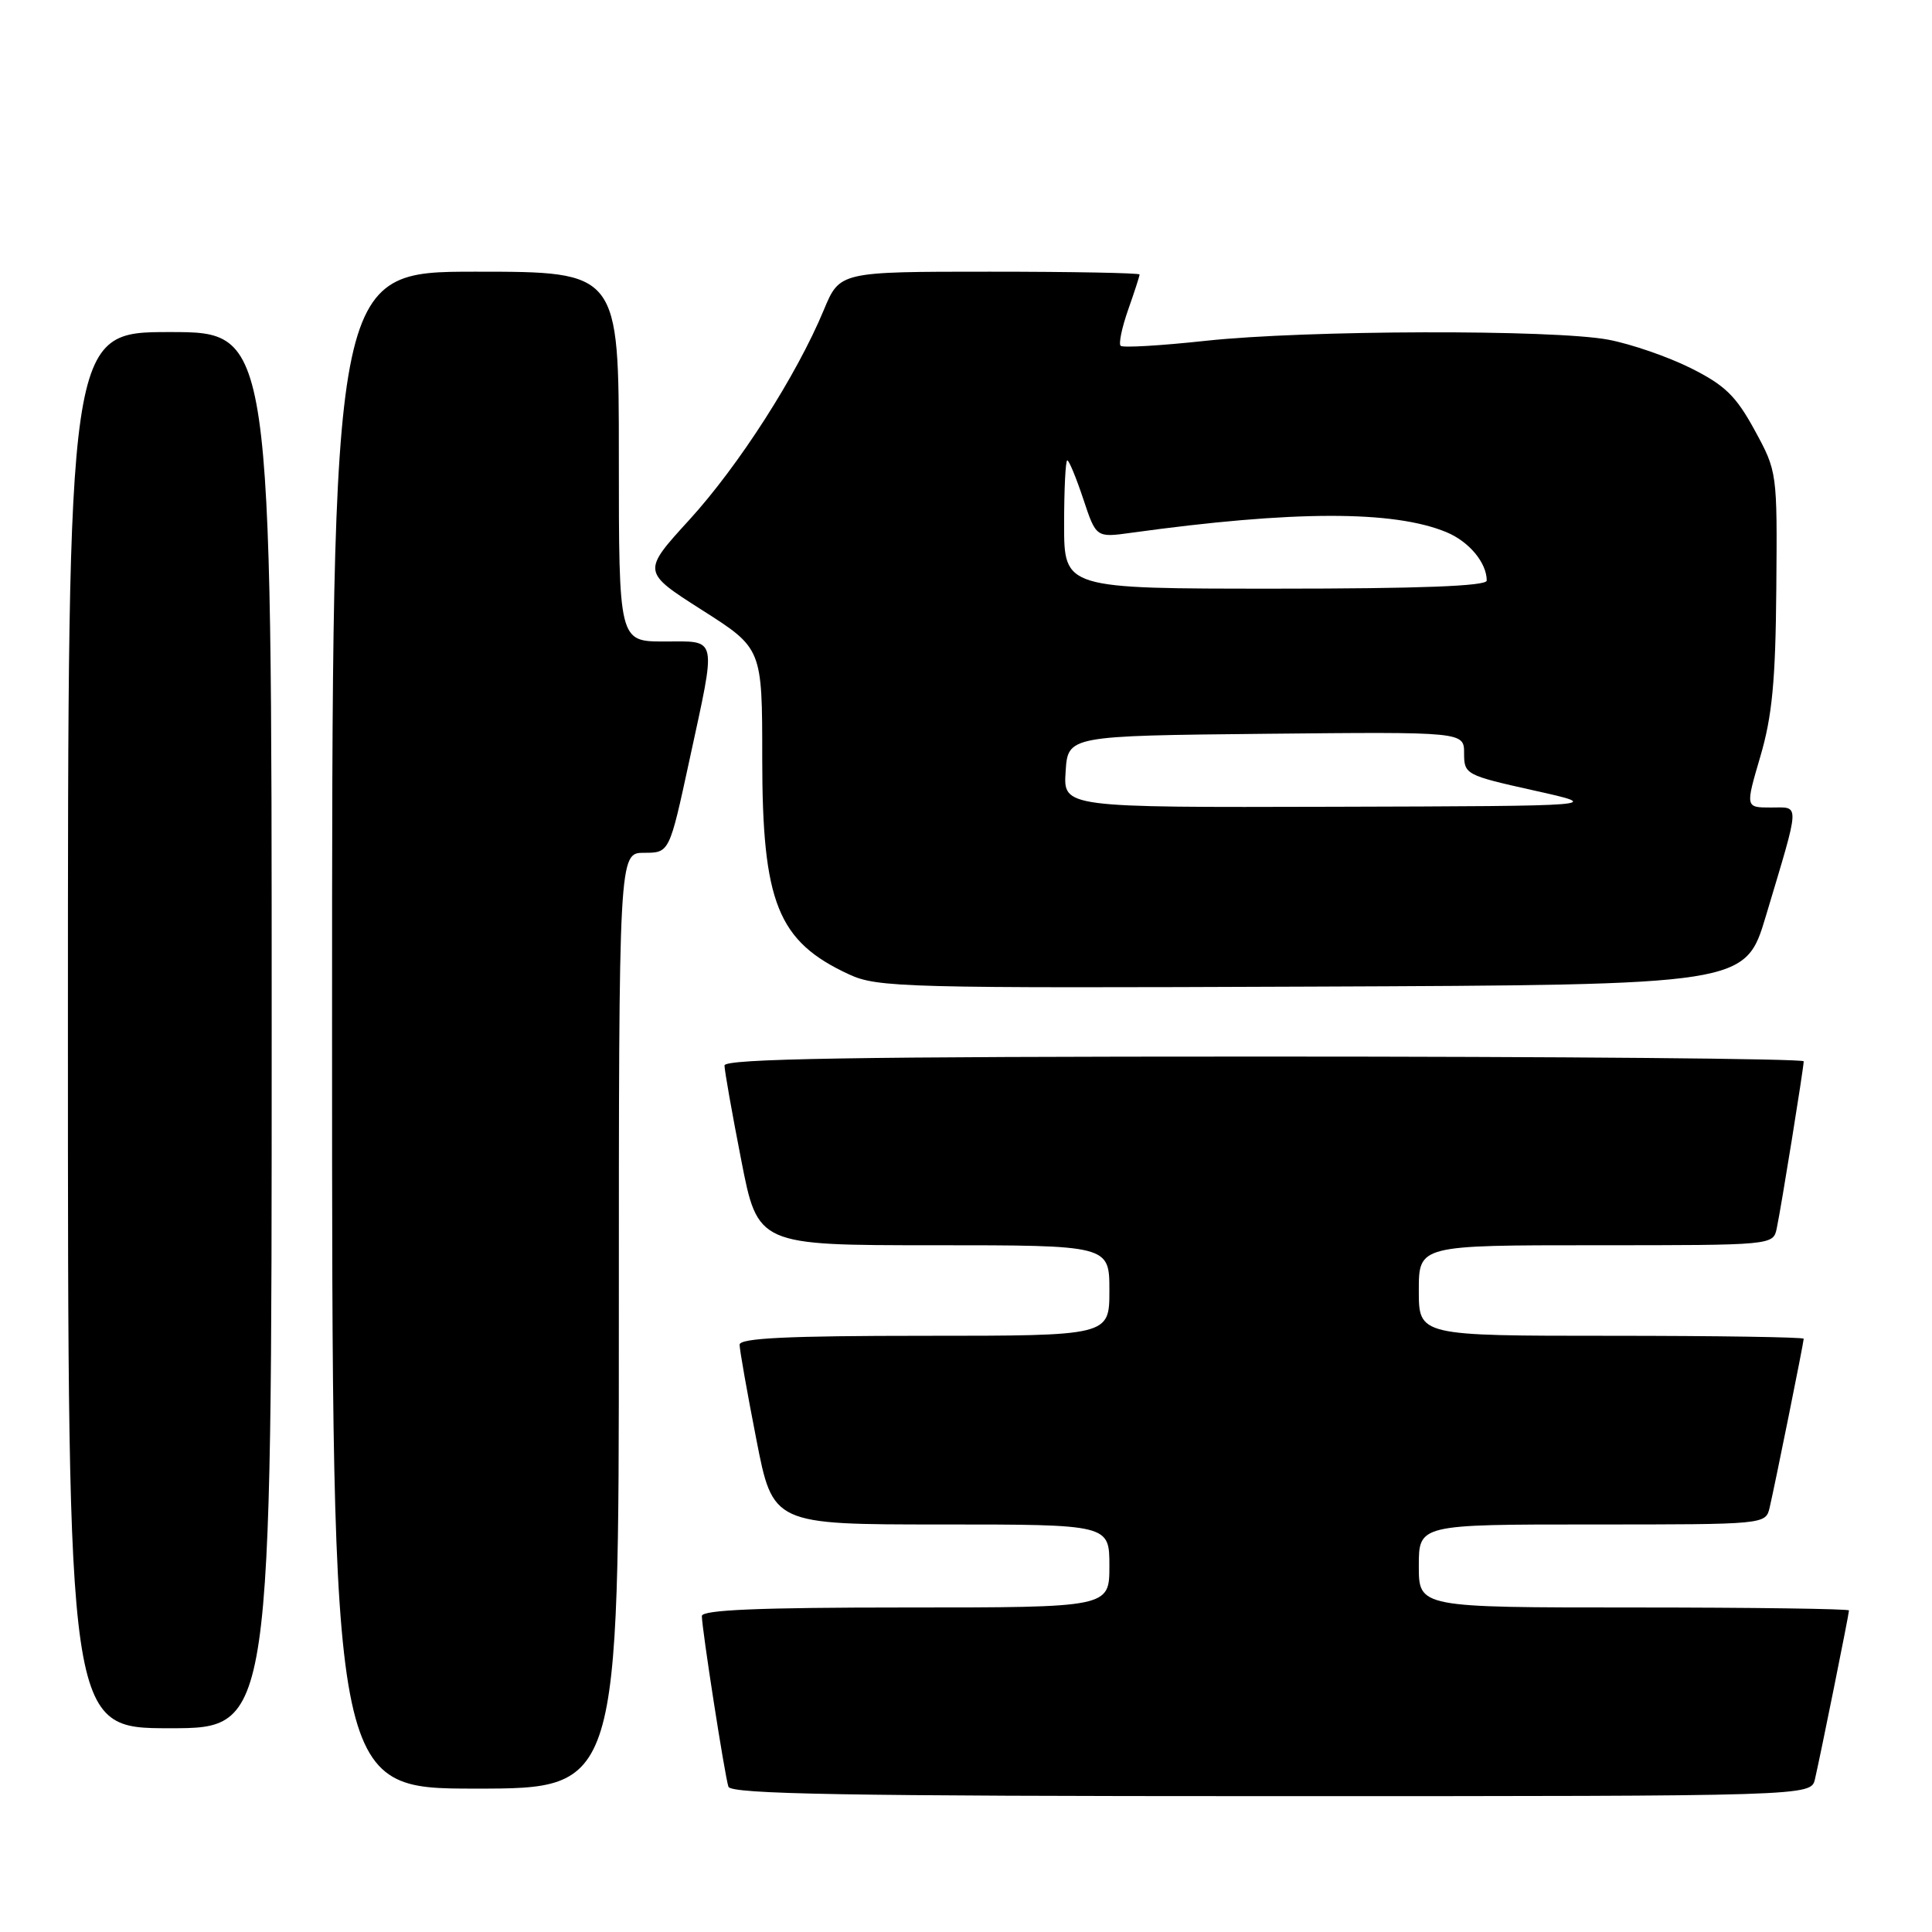 <?xml version="1.0" encoding="UTF-8" standalone="no"?>
<!DOCTYPE svg PUBLIC "-//W3C//DTD SVG 1.1//EN" "http://www.w3.org/Graphics/SVG/1.1/DTD/svg11.dtd" >
<svg xmlns="http://www.w3.org/2000/svg" xmlns:xlink="http://www.w3.org/1999/xlink" version="1.1" viewBox="0 0 256 256">
 <g >
 <path fill="currentColor"
d=" M 240.49 235.75 C 241.20 232.71 245.00 213.88 245.00 213.39 C 245.00 213.18 232.18 213.00 216.50 213.00 C 188.00 213.00 188.00 213.00 188.00 207.50 C 188.00 202.00 188.00 202.00 210.98 202.00 C 233.96 202.00 233.96 202.00 234.49 199.75 C 235.20 196.71 239.00 177.88 239.00 177.39 C 239.00 177.18 227.53 177.00 213.50 177.00 C 188.00 177.00 188.00 177.00 188.00 171.00 C 188.00 165.00 188.00 165.00 211.48 165.00 C 234.96 165.00 234.96 165.00 235.43 162.75 C 236.03 159.91 239.00 141.47 239.00 140.63 C 239.00 140.28 206.82 140.00 167.50 140.00 C 113.20 140.00 96.00 140.28 96.00 141.18 C 96.00 141.83 96.99 147.46 98.21 153.68 C 100.41 165.00 100.41 165.00 123.71 165.00 C 147.00 165.00 147.00 165.00 147.00 171.00 C 147.00 177.00 147.00 177.00 122.50 177.00 C 104.33 177.00 98.00 177.31 98.00 178.18 C 98.00 178.83 98.99 184.46 100.21 190.68 C 102.41 202.00 102.41 202.00 124.71 202.00 C 147.00 202.00 147.00 202.00 147.00 207.50 C 147.00 213.00 147.00 213.00 120.00 213.00 C 100.59 213.00 93.00 213.32 93.00 214.13 C 93.00 215.80 96.03 235.29 96.52 236.75 C 96.85 237.73 112.13 238.00 168.45 238.00 C 239.96 238.00 239.96 238.00 240.49 235.75 Z  M 82.00 175.00 C 82.00 113.00 82.00 113.00 85.35 113.00 C 88.70 113.00 88.70 113.00 91.35 100.74 C 94.97 84.01 95.18 85.00 88.00 85.00 C 82.00 85.00 82.00 85.00 82.00 60.50 C 82.00 36.00 82.00 36.00 63.00 36.00 C 44.00 36.00 44.00 36.00 44.00 136.50 C 44.00 237.00 44.00 237.00 63.00 237.00 C 82.00 237.00 82.00 237.00 82.00 175.00 Z  M 36.00 136.50 C 36.00 44.00 36.00 44.00 22.50 44.00 C 9.00 44.00 9.00 44.00 9.00 136.50 C 9.00 229.00 9.00 229.00 22.50 229.00 C 36.00 229.00 36.00 229.00 36.00 136.50 Z  M 233.99 121.37 C 238.59 105.98 238.55 107.00 234.65 107.00 C 231.27 107.00 231.27 107.00 233.25 100.25 C 234.82 94.92 235.27 90.24 235.37 78.00 C 235.50 62.56 235.49 62.48 232.50 57.00 C 230.02 52.45 228.55 51.03 224.00 48.76 C 220.97 47.25 216.08 45.57 213.11 45.01 C 205.79 43.64 172.96 43.73 159.75 45.16 C 153.83 45.80 148.77 46.10 148.49 45.82 C 148.21 45.54 148.66 43.39 149.49 41.03 C 150.32 38.68 151.00 36.58 151.00 36.37 C 151.00 36.17 142.06 36.00 131.13 36.00 C 111.27 36.00 111.27 36.00 109.16 41.07 C 105.56 49.74 97.90 61.69 91.34 68.88 C 85.06 75.76 85.06 75.76 93.03 80.84 C 101.00 85.91 101.00 85.91 101.00 100.49 C 101.00 119.63 103.05 124.74 112.50 129.11 C 116.26 130.86 119.87 130.95 173.88 130.73 C 231.26 130.50 231.26 130.50 233.99 121.37 Z  M 141.20 102.25 C 141.50 97.50 141.50 97.50 167.75 97.23 C 194.00 96.97 194.00 96.97 194.00 99.82 C 194.00 102.61 194.22 102.73 203.25 104.74 C 212.50 106.80 212.50 106.80 176.70 106.90 C 140.89 107.00 140.89 107.00 141.20 102.25 Z  M 141.00 69.50 C 141.00 64.83 141.19 61.00 141.42 61.00 C 141.65 61.00 142.60 63.30 143.54 66.12 C 145.24 71.24 145.24 71.24 149.87 70.60 C 171.37 67.63 184.66 67.61 191.67 70.52 C 194.66 71.76 197.00 74.57 197.00 76.93 C 197.00 77.66 188.15 78.00 169.00 78.00 C 141.00 78.00 141.00 78.00 141.00 69.50 Z "/>
</g>
</svg>